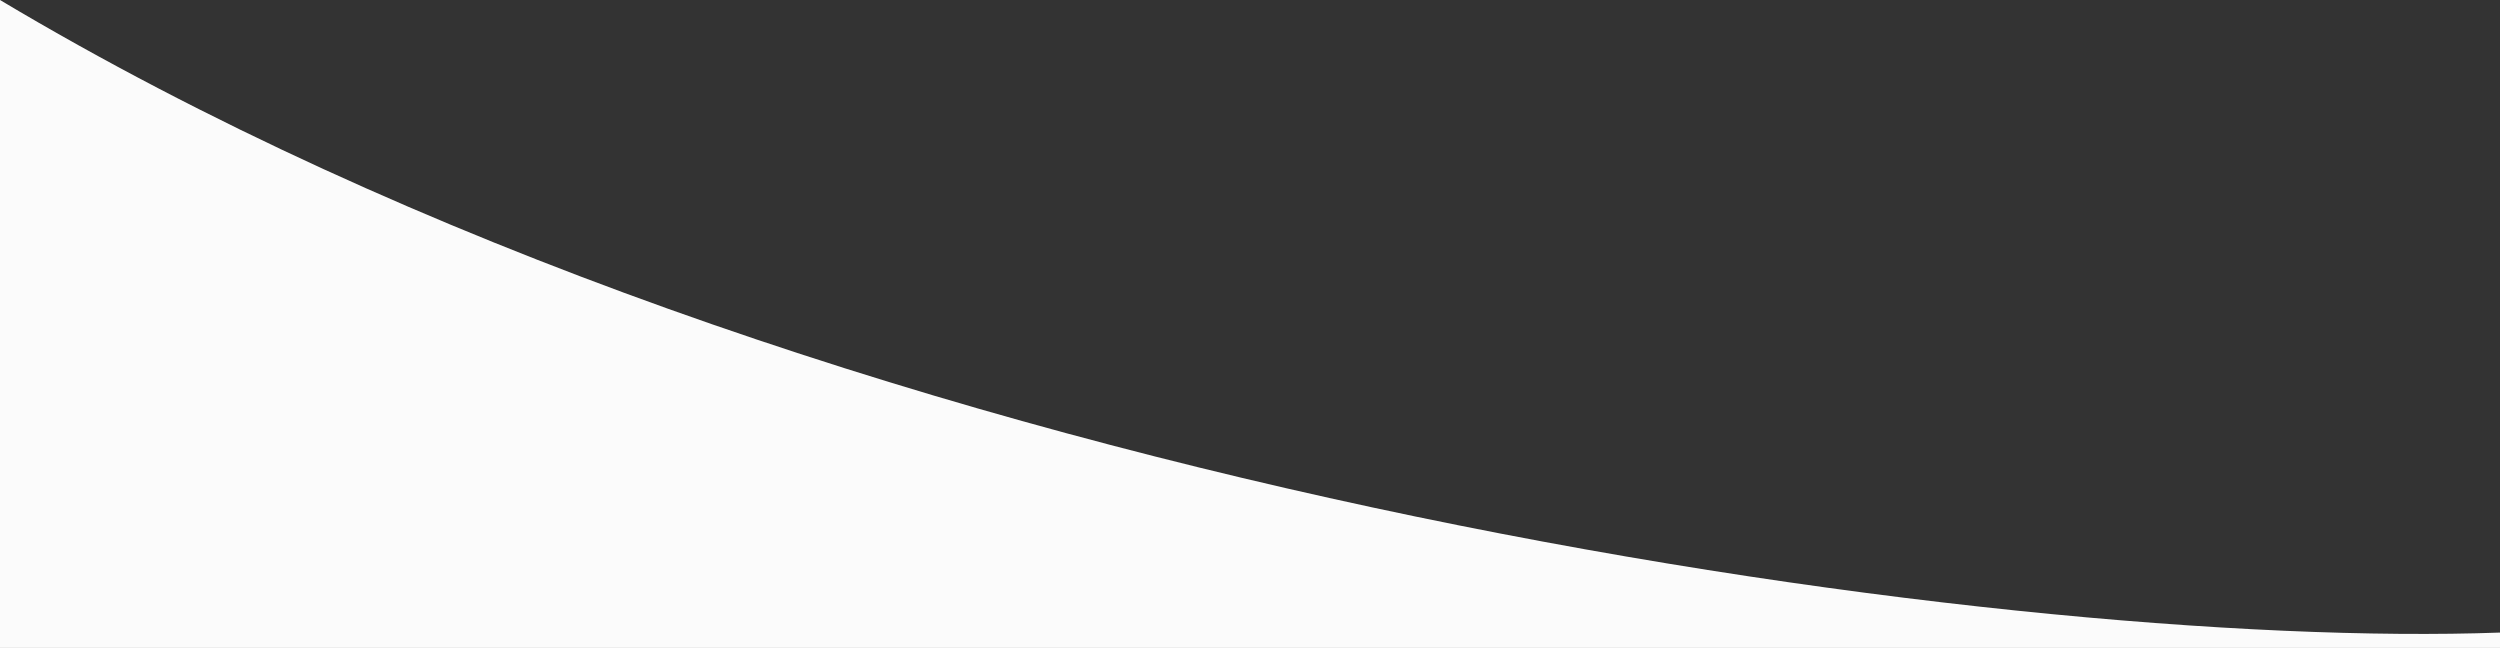 <?xml version="1.0" encoding="utf-8"?>
<!-- Generator: Adobe Illustrator 24.1.0, SVG Export Plug-In . SVG Version: 6.00 Build 0)  -->
<svg version="1.1" id="Layer_1" xmlns="http://www.w3.org/2000/svg" xmlns:xlink="http://www.w3.org/1999/xlink" x="0px" y="0px"
	 viewBox="0 0 1024 265.4" style="enable-background:new 0 0 1024 265.4;" xml:space="preserve">
<rect x="0" y="0" width="1024" height="265.4" fill="#333333" stroke="none"/>
<style type="text/css">
	.st0{fill:#FBFBFB;}
</style>
<path class="st0" d="M0,0c337.3,201.4,820.5,266.5,1024,259.1v6.3H0V0z"/>
</svg>
